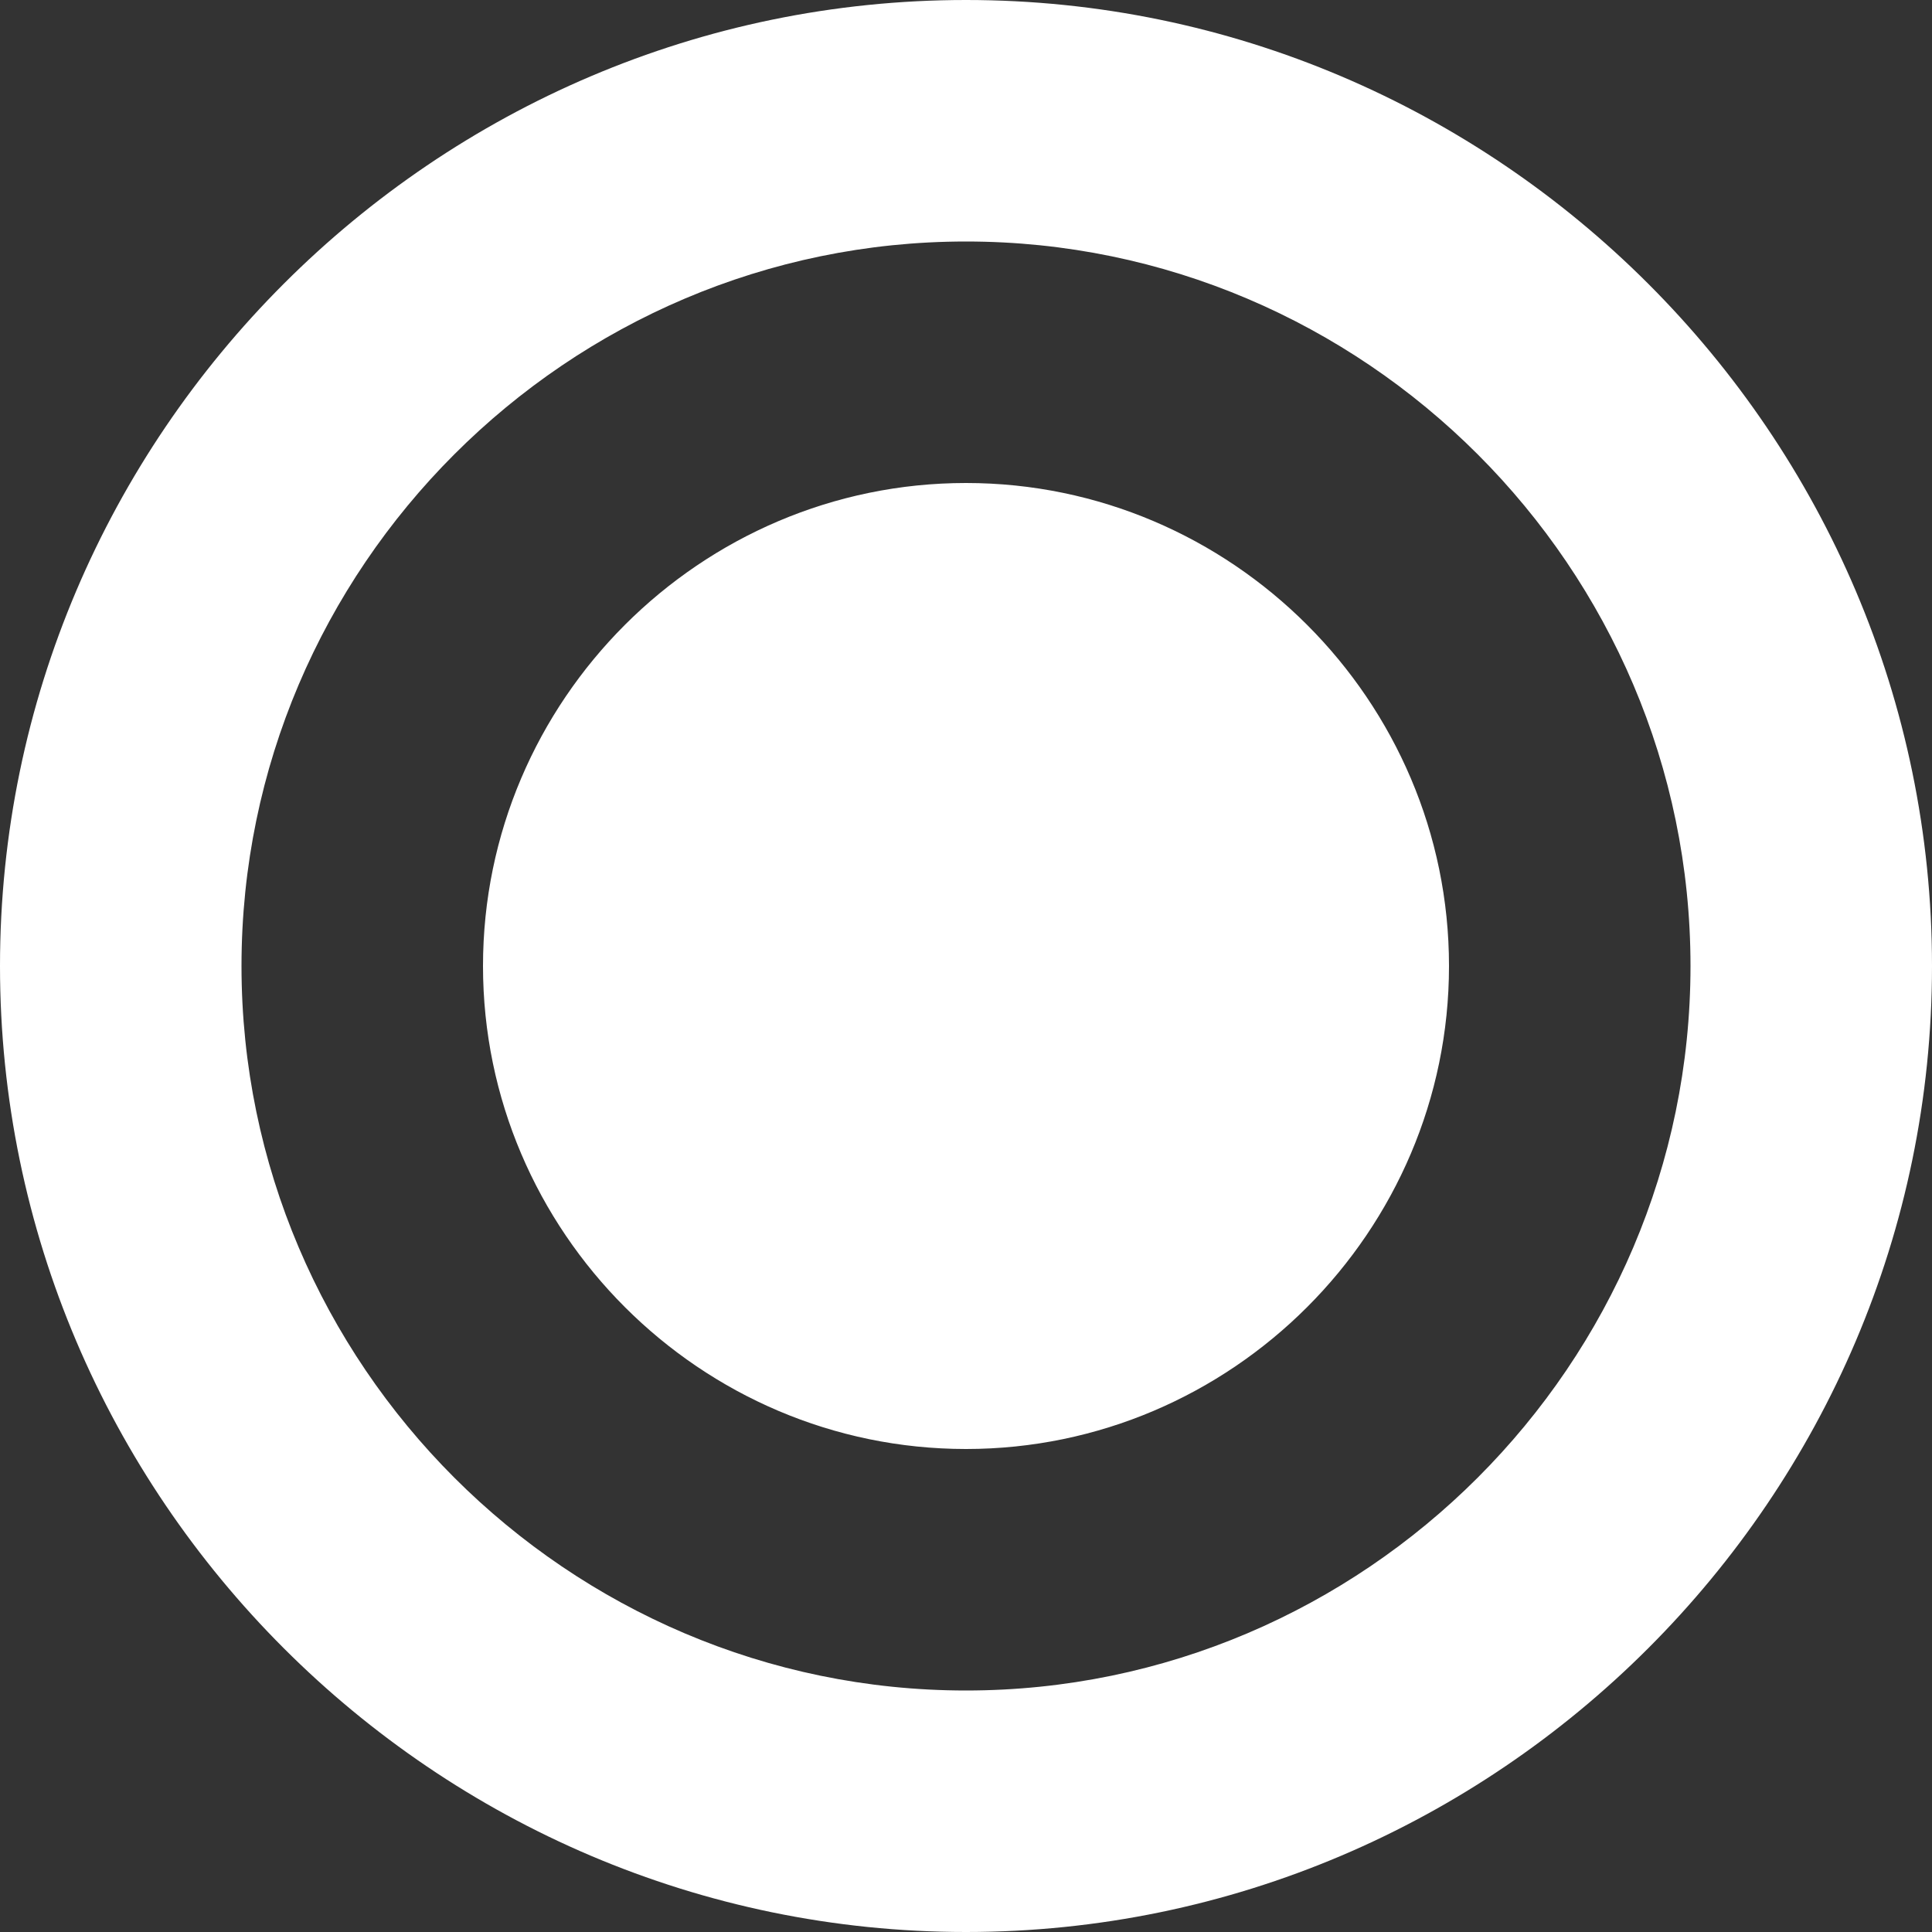 <?xml version="1.0" encoding="utf-8"?>
<!-- Generator: Adobe Illustrator 18.0.0, SVG Export Plug-In . SVG Version: 6.00 Build 0)  -->
<!DOCTYPE svg PUBLIC "-//W3C//DTD SVG 1.1//EN" "http://www.w3.org/Graphics/SVG/1.1/DTD/svg11.dtd">
<svg version="1.1" id="Layer_1" xmlns:sketch="http://www.bohemiancoding.com/sketch/ns"
	 xmlns="http://www.w3.org/2000/svg" xmlns:xlink="http://www.w3.org/1999/xlink" x="0px" y="0px" viewBox="0 0 16 16"
	 enable-background="new 0 0 16 16" xml:space="preserve">
<rect x="0" y="0" width="16" height="16" fill="#333333" stroke="none"/>
<title></title>
<g id="Icons_with_numbers">
	<g id="Group" transform="translate(-576, -576)">
		<path id="Oval_12_copy_2" fill="#FFFFFF" d="M584,590c3.3,0,6-2.7,6-6s-2.7-6-6-6s-6,2.7-6,6S580.7,590,584,590z M584,592
			c-4.4,0-8-3.6-8-8s3.6-8,8-8s8,3.6,8,8S588.4,592,584,592z M584,588c-2.2,0-4-1.8-4-4s1.8-4,4-4s4,1.8,4,4S586.2,588,584,588z"/>
	</g>
</g>
</svg>
